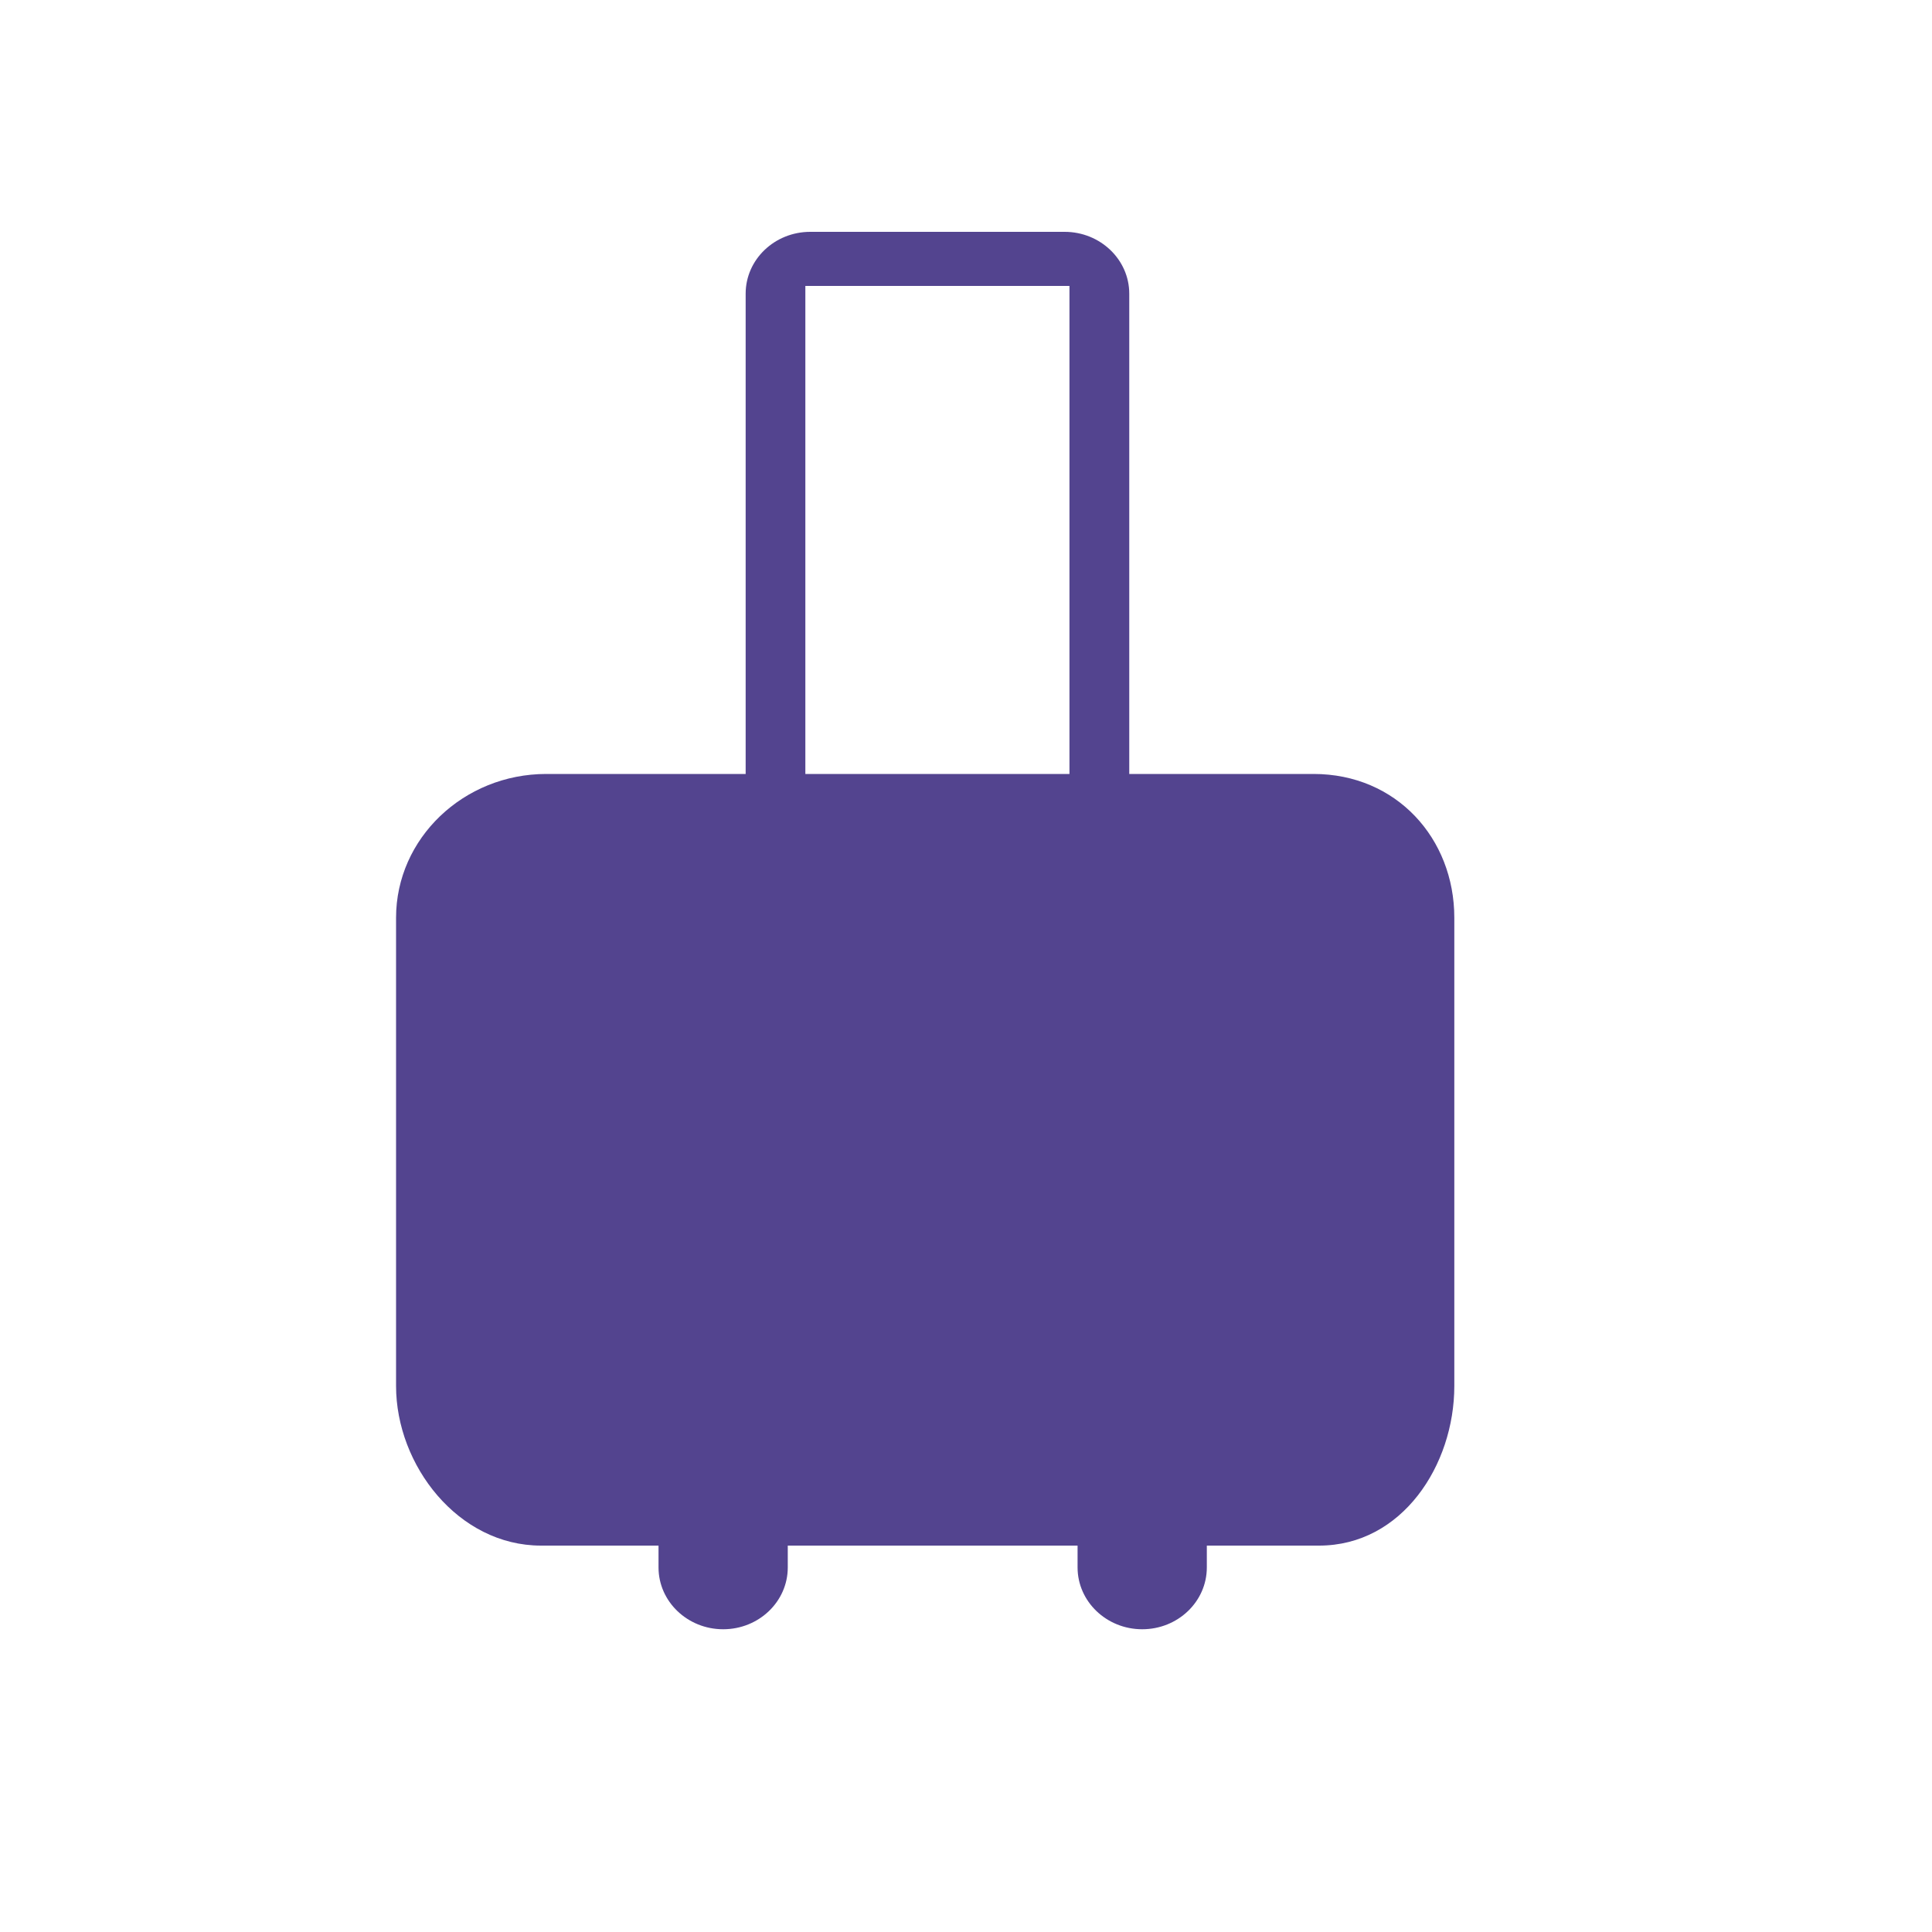 <svg viewBox="0 0 20 20" fill="none" xmlns="http://www.w3.org/2000/svg">
<path fill-rule="evenodd" clip-rule="evenodd" d="M11.69 8.012L13.598 8.012C14.456 8.012 15.055 8.68 15.055 9.5L15.055 14.348C15.055 15.168 14.513 16 13.655 16L12.493 16V16.226C12.493 16.579 12.194 16.866 11.824 16.866C11.455 16.866 11.155 16.579 11.155 16.226V16H8.155V16.226C8.155 16.579 7.856 16.866 7.486 16.866C7.117 16.866 6.817 16.579 6.817 16.226V16L5.6 16C4.743 16 4.1 15.168 4.1 14.348L4.1 9.5C4.1 8.68 4.798 8.012 5.655 8.012L7.719 8.012L7.719 3.04C7.719 2.687 8.018 2.4 8.388 2.4H11.021C11.39 2.4 11.69 2.687 11.69 3.04L11.69 8.012ZM8.337 8.012H11.071L11.071 2.96H8.337L8.337 8.012Z" fill="#53448F"/>
</svg>
